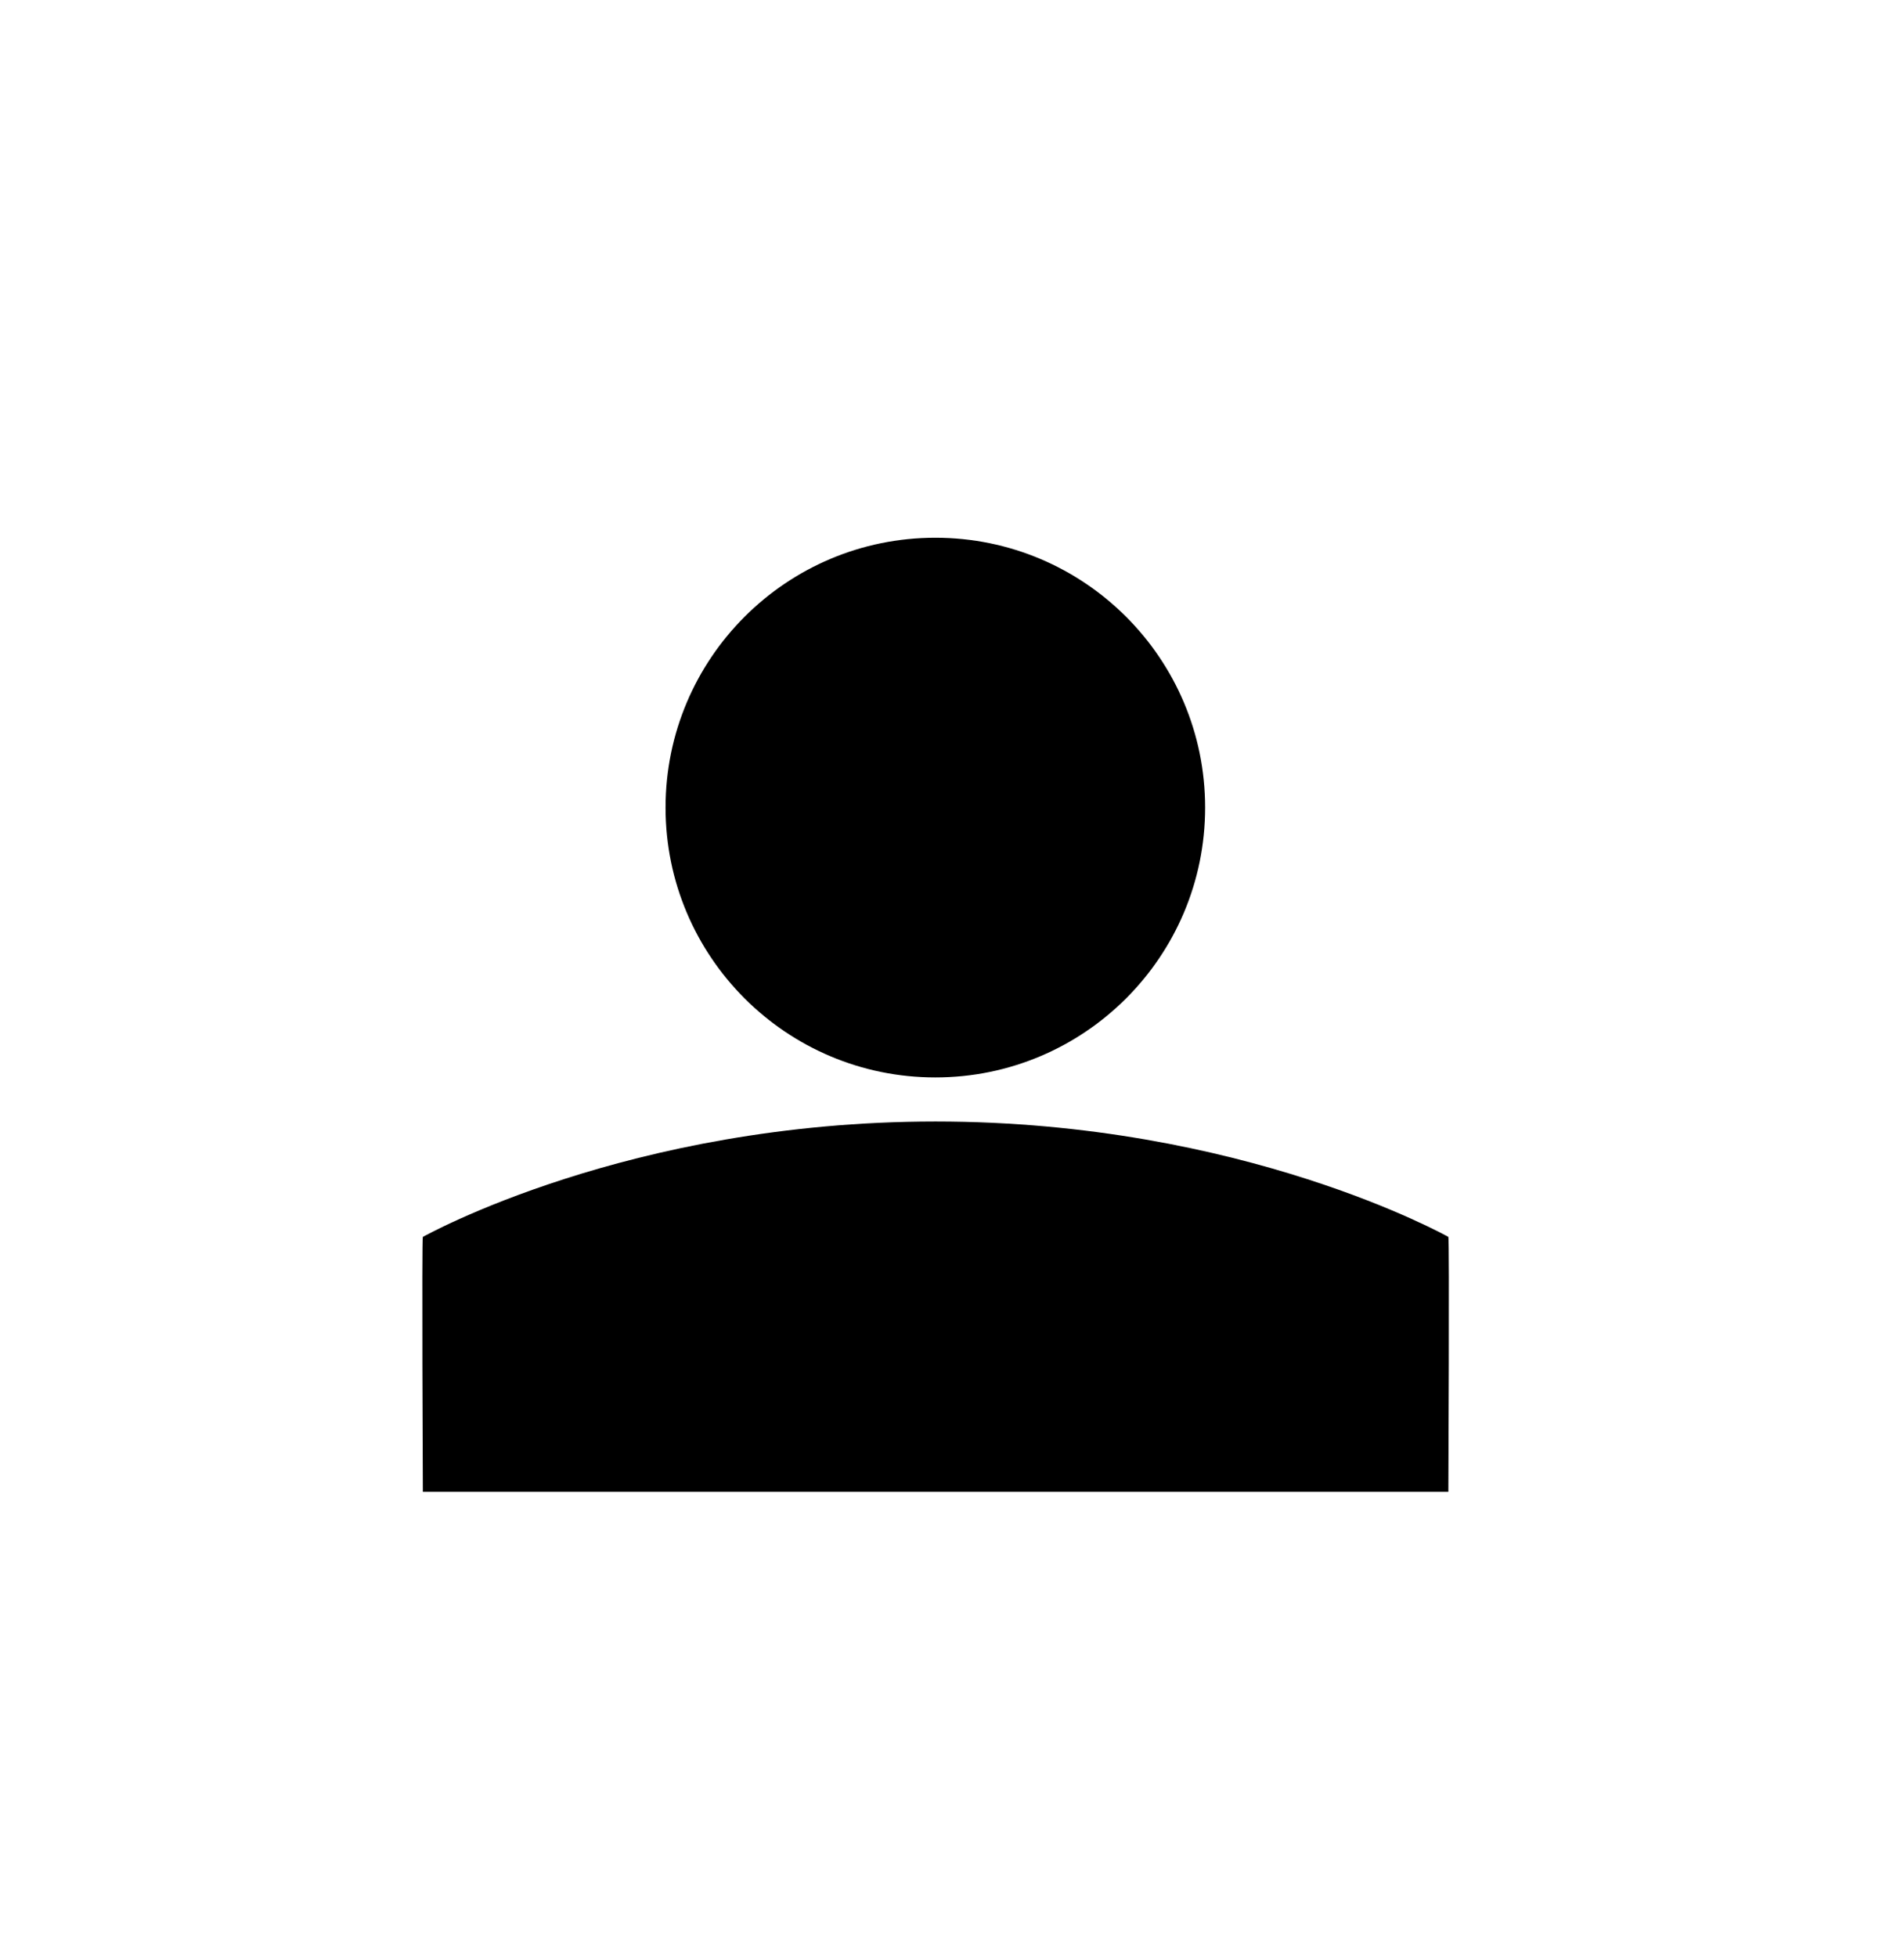 <svg width="36" height="37" viewBox="0 0 36 37" fill="none" xmlns="http://www.w3.org/2000/svg">
<path fill-rule="evenodd" clip-rule="evenodd" d="M7.995 28.2C7.995 28.2 7.973 23.39 7.995 23.381C8.018 23.372 11.871 21.202 17.685 21.2H17.69H17.695C23.509 21.202 27.363 23.372 27.385 23.381C27.407 23.39 27.385 28.2 27.385 28.2H7.995Z" fill="black"/>
<path d="M17.685 20.367C20.502 20.367 22.786 18.083 22.786 15.266C22.786 12.448 20.502 10.165 17.685 10.165C14.868 10.165 12.584 12.448 12.584 15.266C12.584 18.083 14.868 20.367 17.685 20.367Z" fill="black"/>
</svg>
